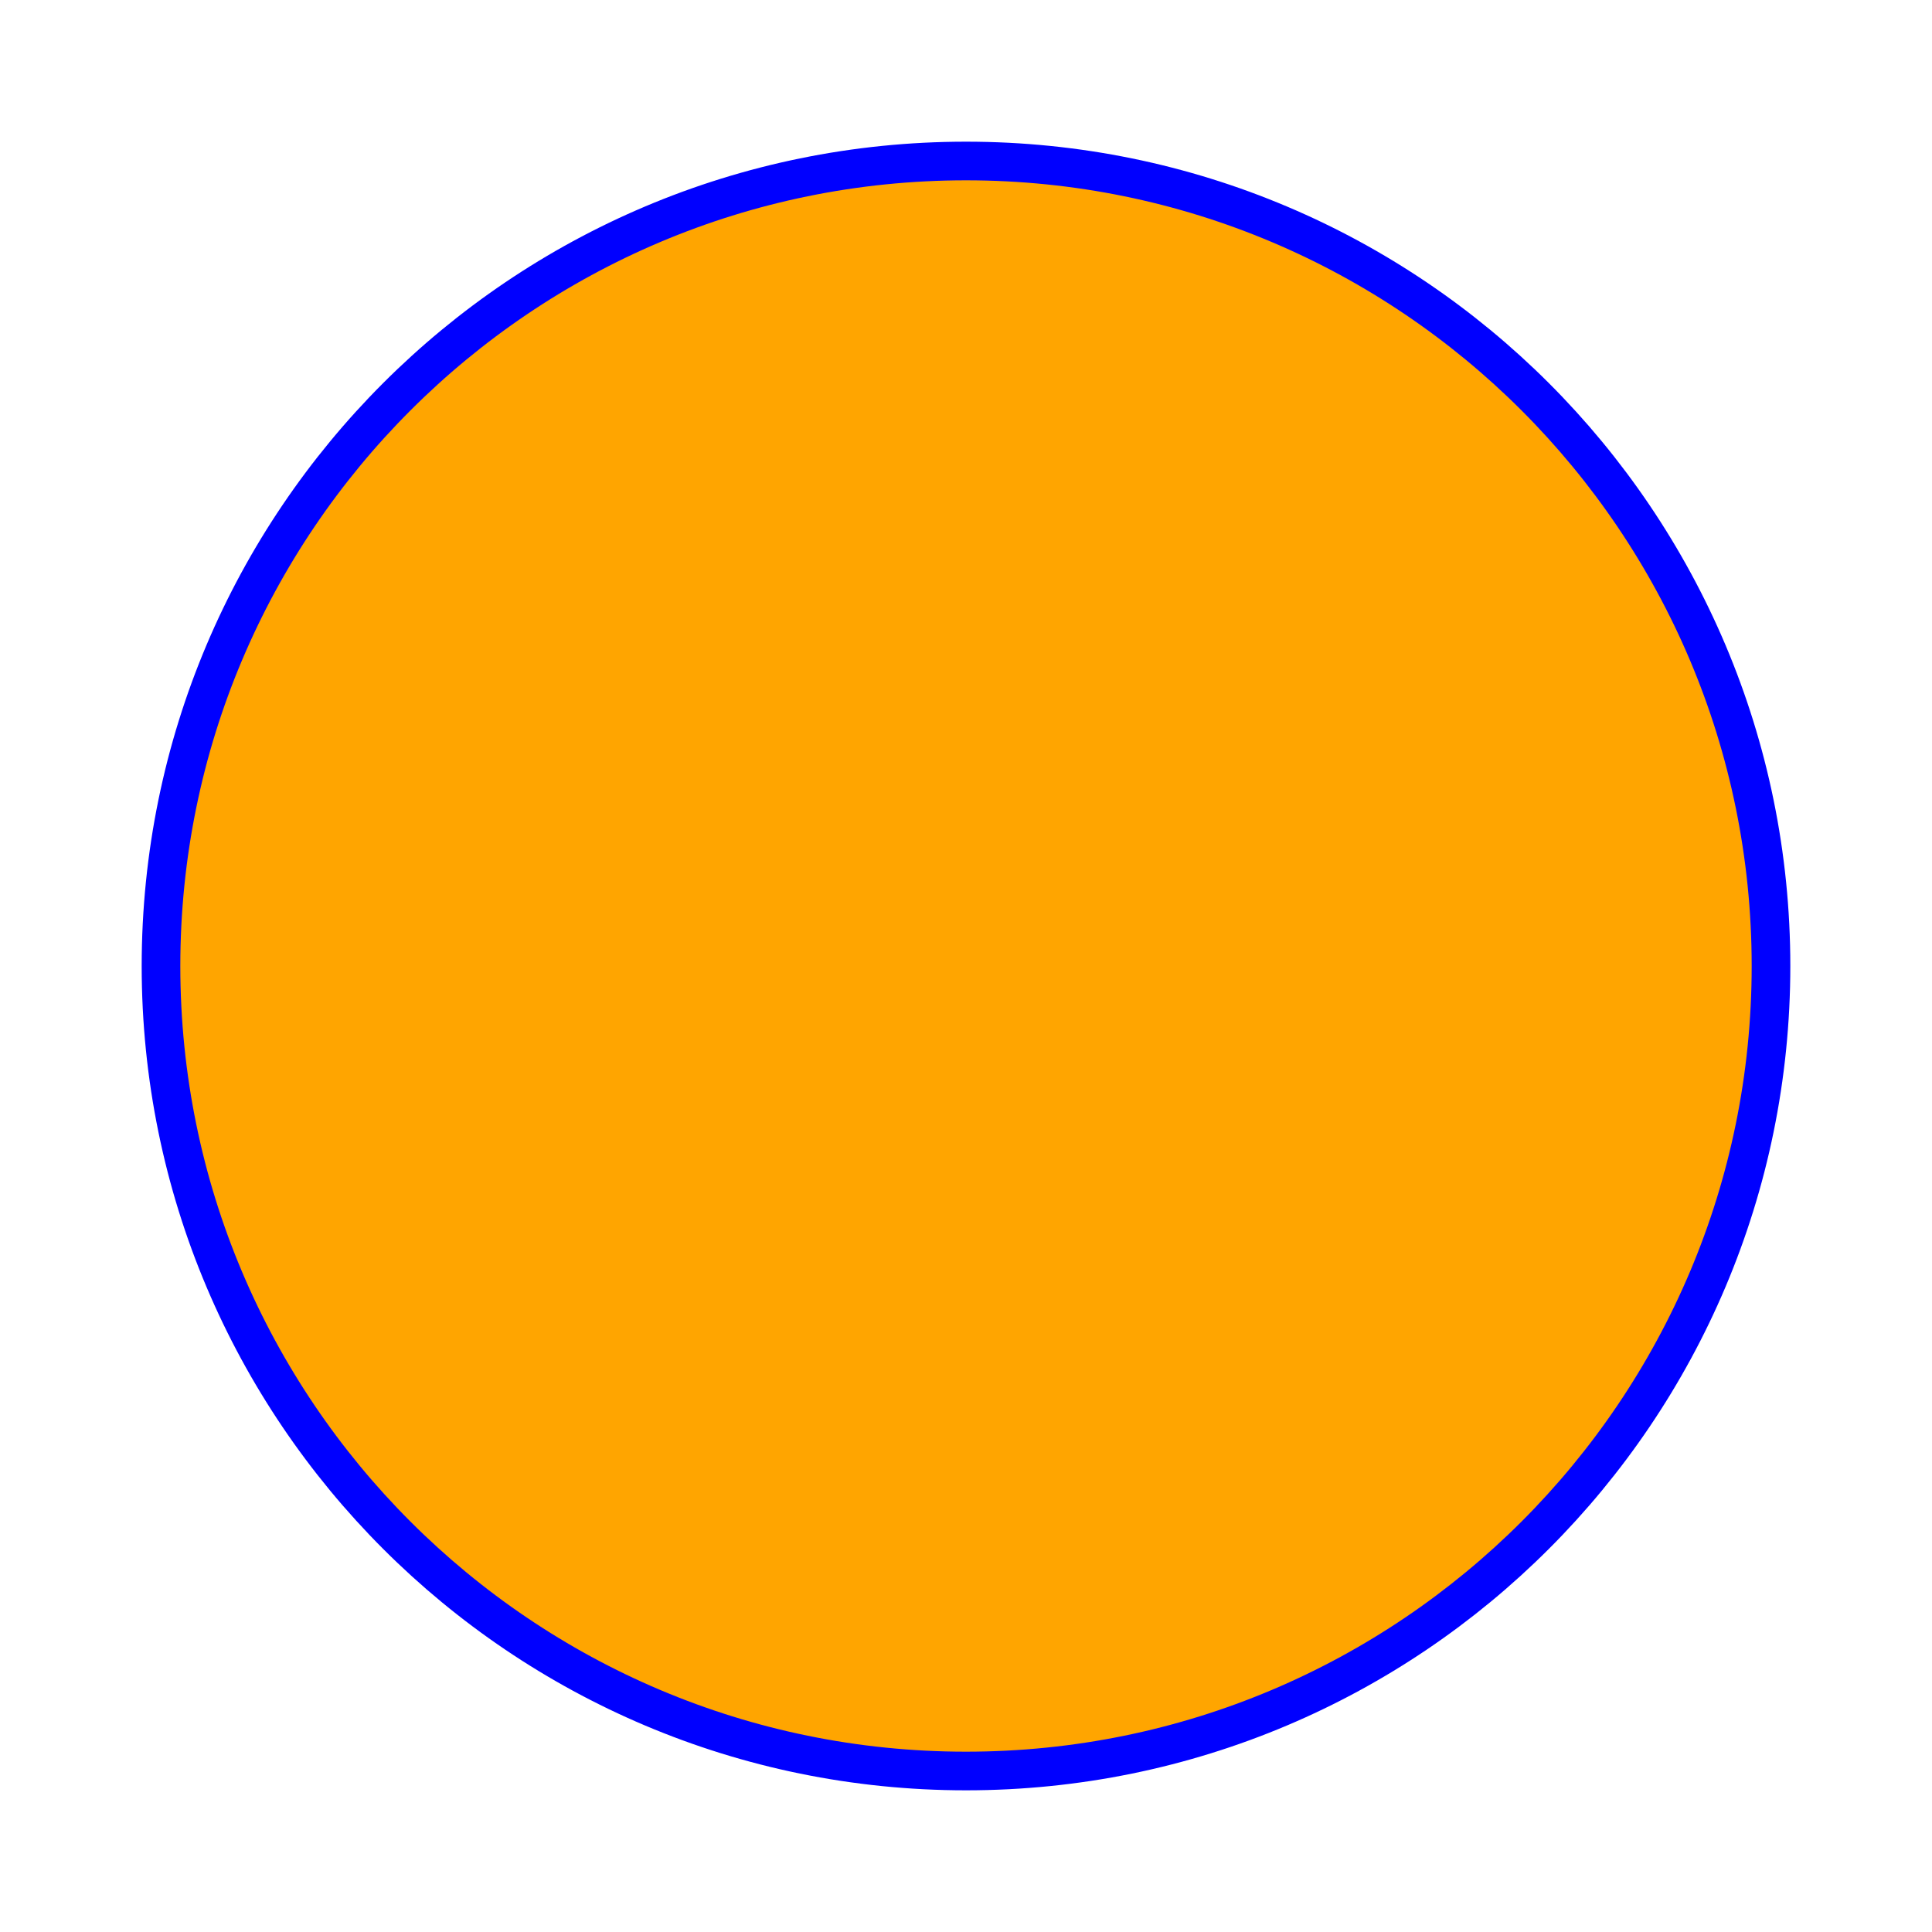 <?xml version="1.0" encoding="UTF-8"?>
<!DOCTYPE svg PUBLIC "-//W3C//DTD SVG 1.1//EN"
    "http://www.w3.org/Graphics/SVG/1.1/DTD/svg11.dtd"><svg font-size="1" viewBox="0.0 0.0 400.0 400.0" stroke="rgb(0,0,0)" xmlns="http://www.w3.org/2000/svg" width="400" stroke-opacity="1" height="400" version="1.1" xmlns:xlink="http://www.w3.org/1999/xlink"><defs></defs><g stroke-linejoin="miter" fill-opacity="1.0" fill="rgb(255,165,0)" stroke="rgb(0,0,255)" stroke-linecap="butt" stroke-miterlimit="10.0" stroke-opacity="1.0" stroke-width="8.0"><path d="M 366.667,200 c 0,-92.047 -74.619,-166.667 -166.667 -166.667c -92.047,-0 -166.667,74.619 -166.667 166.667c -0,92.047 74.619,166.667 166.667 166.667c 92.047,0 166.667,-74.619 166.667 -166.667Z"/></g></svg>
